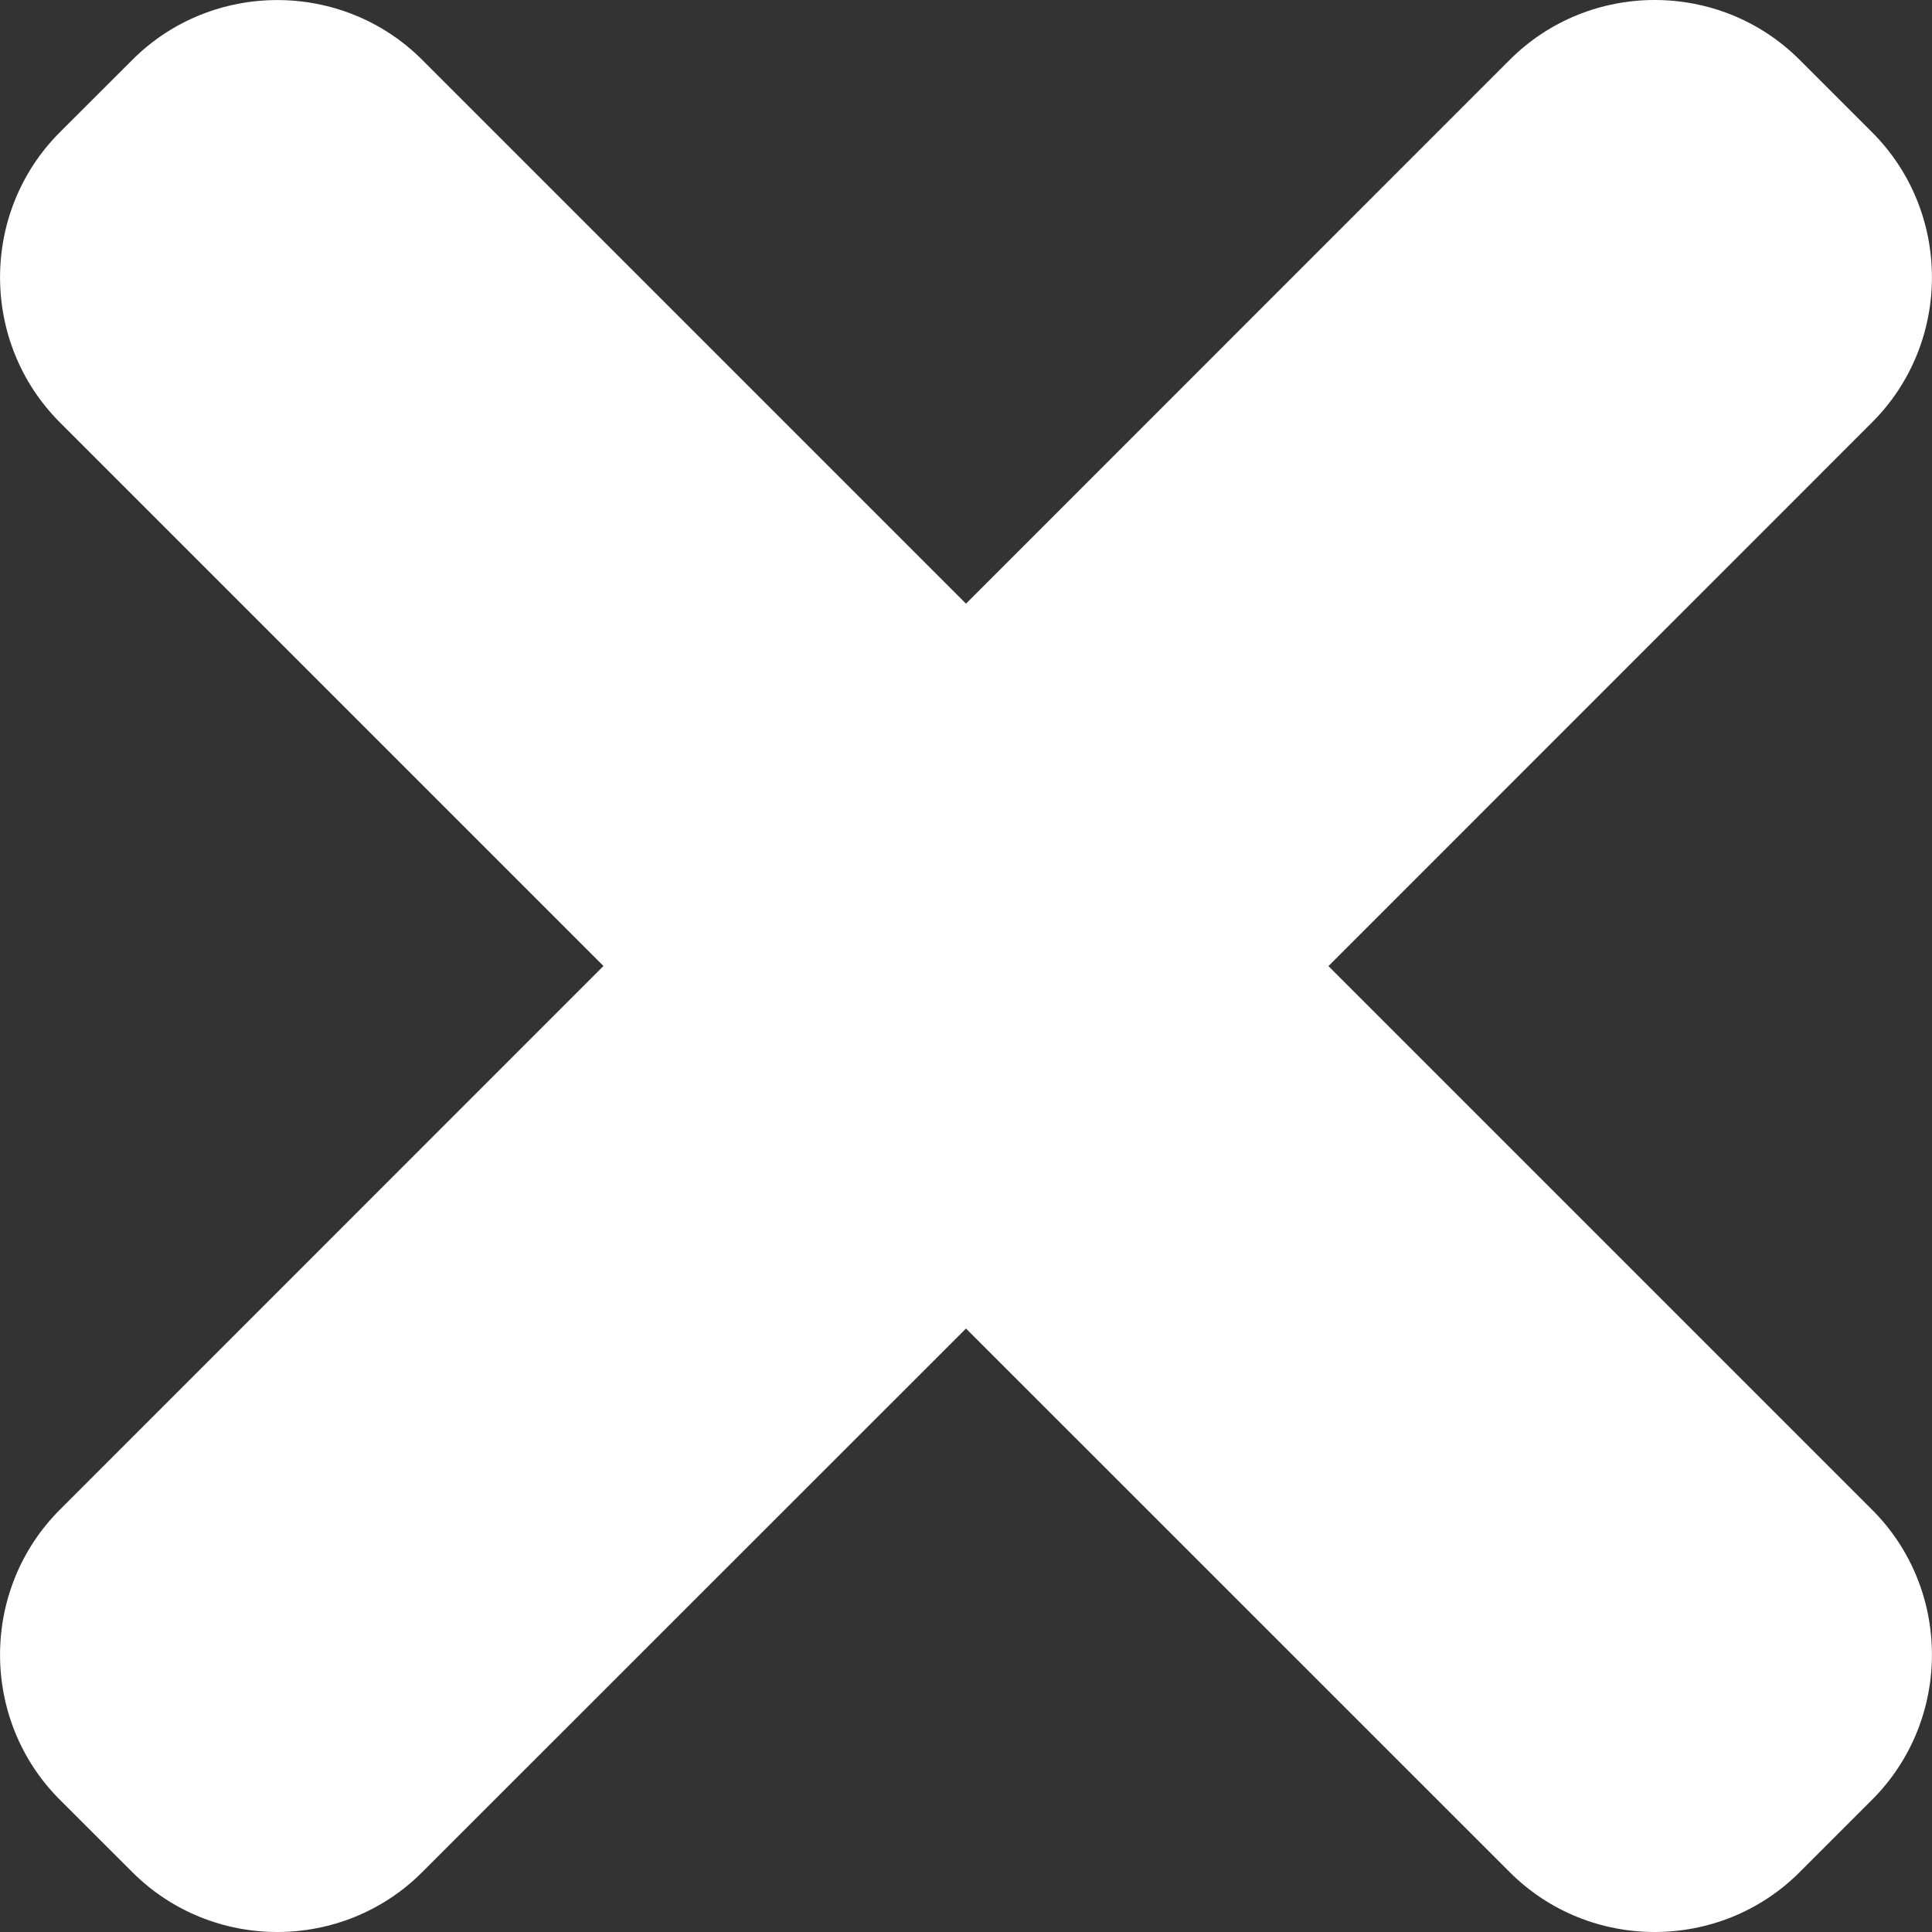 <?xml version="1.0" encoding="utf-8"?>
<!-- Generator: Adobe Illustrator 16.0.0, SVG Export Plug-In . SVG Version: 6.00 Build 0)  -->
<!DOCTYPE svg PUBLIC "-//W3C//DTD SVG 1.1//EN" "http://www.w3.org/Graphics/SVG/1.1/DTD/svg11.dtd">
<svg version="1.1" id="Capa_1" xmlns="http://www.w3.org/2000/svg" xmlns:xlink="http://www.w3.org/1999/xlink" x="0px" y="0px"
	 width="23.332px" height="23.333px" viewBox="0 0 23.332 23.333" enable-background="new 0 0 23.332 23.333" xml:space="preserve">
<rect x="0" y="0" width="23.332" height="23.333" fill="#333333" stroke="none"/>
<path fill="#FFFFFF" d="M16.043,11.667L22.609,5.1c0.963-0.963,0.963-2.539,0-3.502l-0.875-0.875c-0.963-0.964-2.539-0.964-3.502,0
	L11.666,7.29L5.099,0.723c-0.962-0.963-2.538-0.963-3.501,0L0.722,1.598c-0.962,0.963-0.962,2.539,0,3.502l6.566,6.566l-6.566,6.567
	c-0.962,0.963-0.962,2.539,0,3.501l0.876,0.875c0.963,0.964,2.539,0.964,3.501,0l6.567-6.565l6.566,6.565
	c0.963,0.964,2.539,0.964,3.502,0l0.875-0.875c0.963-0.963,0.963-2.539,0-3.501L16.043,11.667z"/>
</svg>
